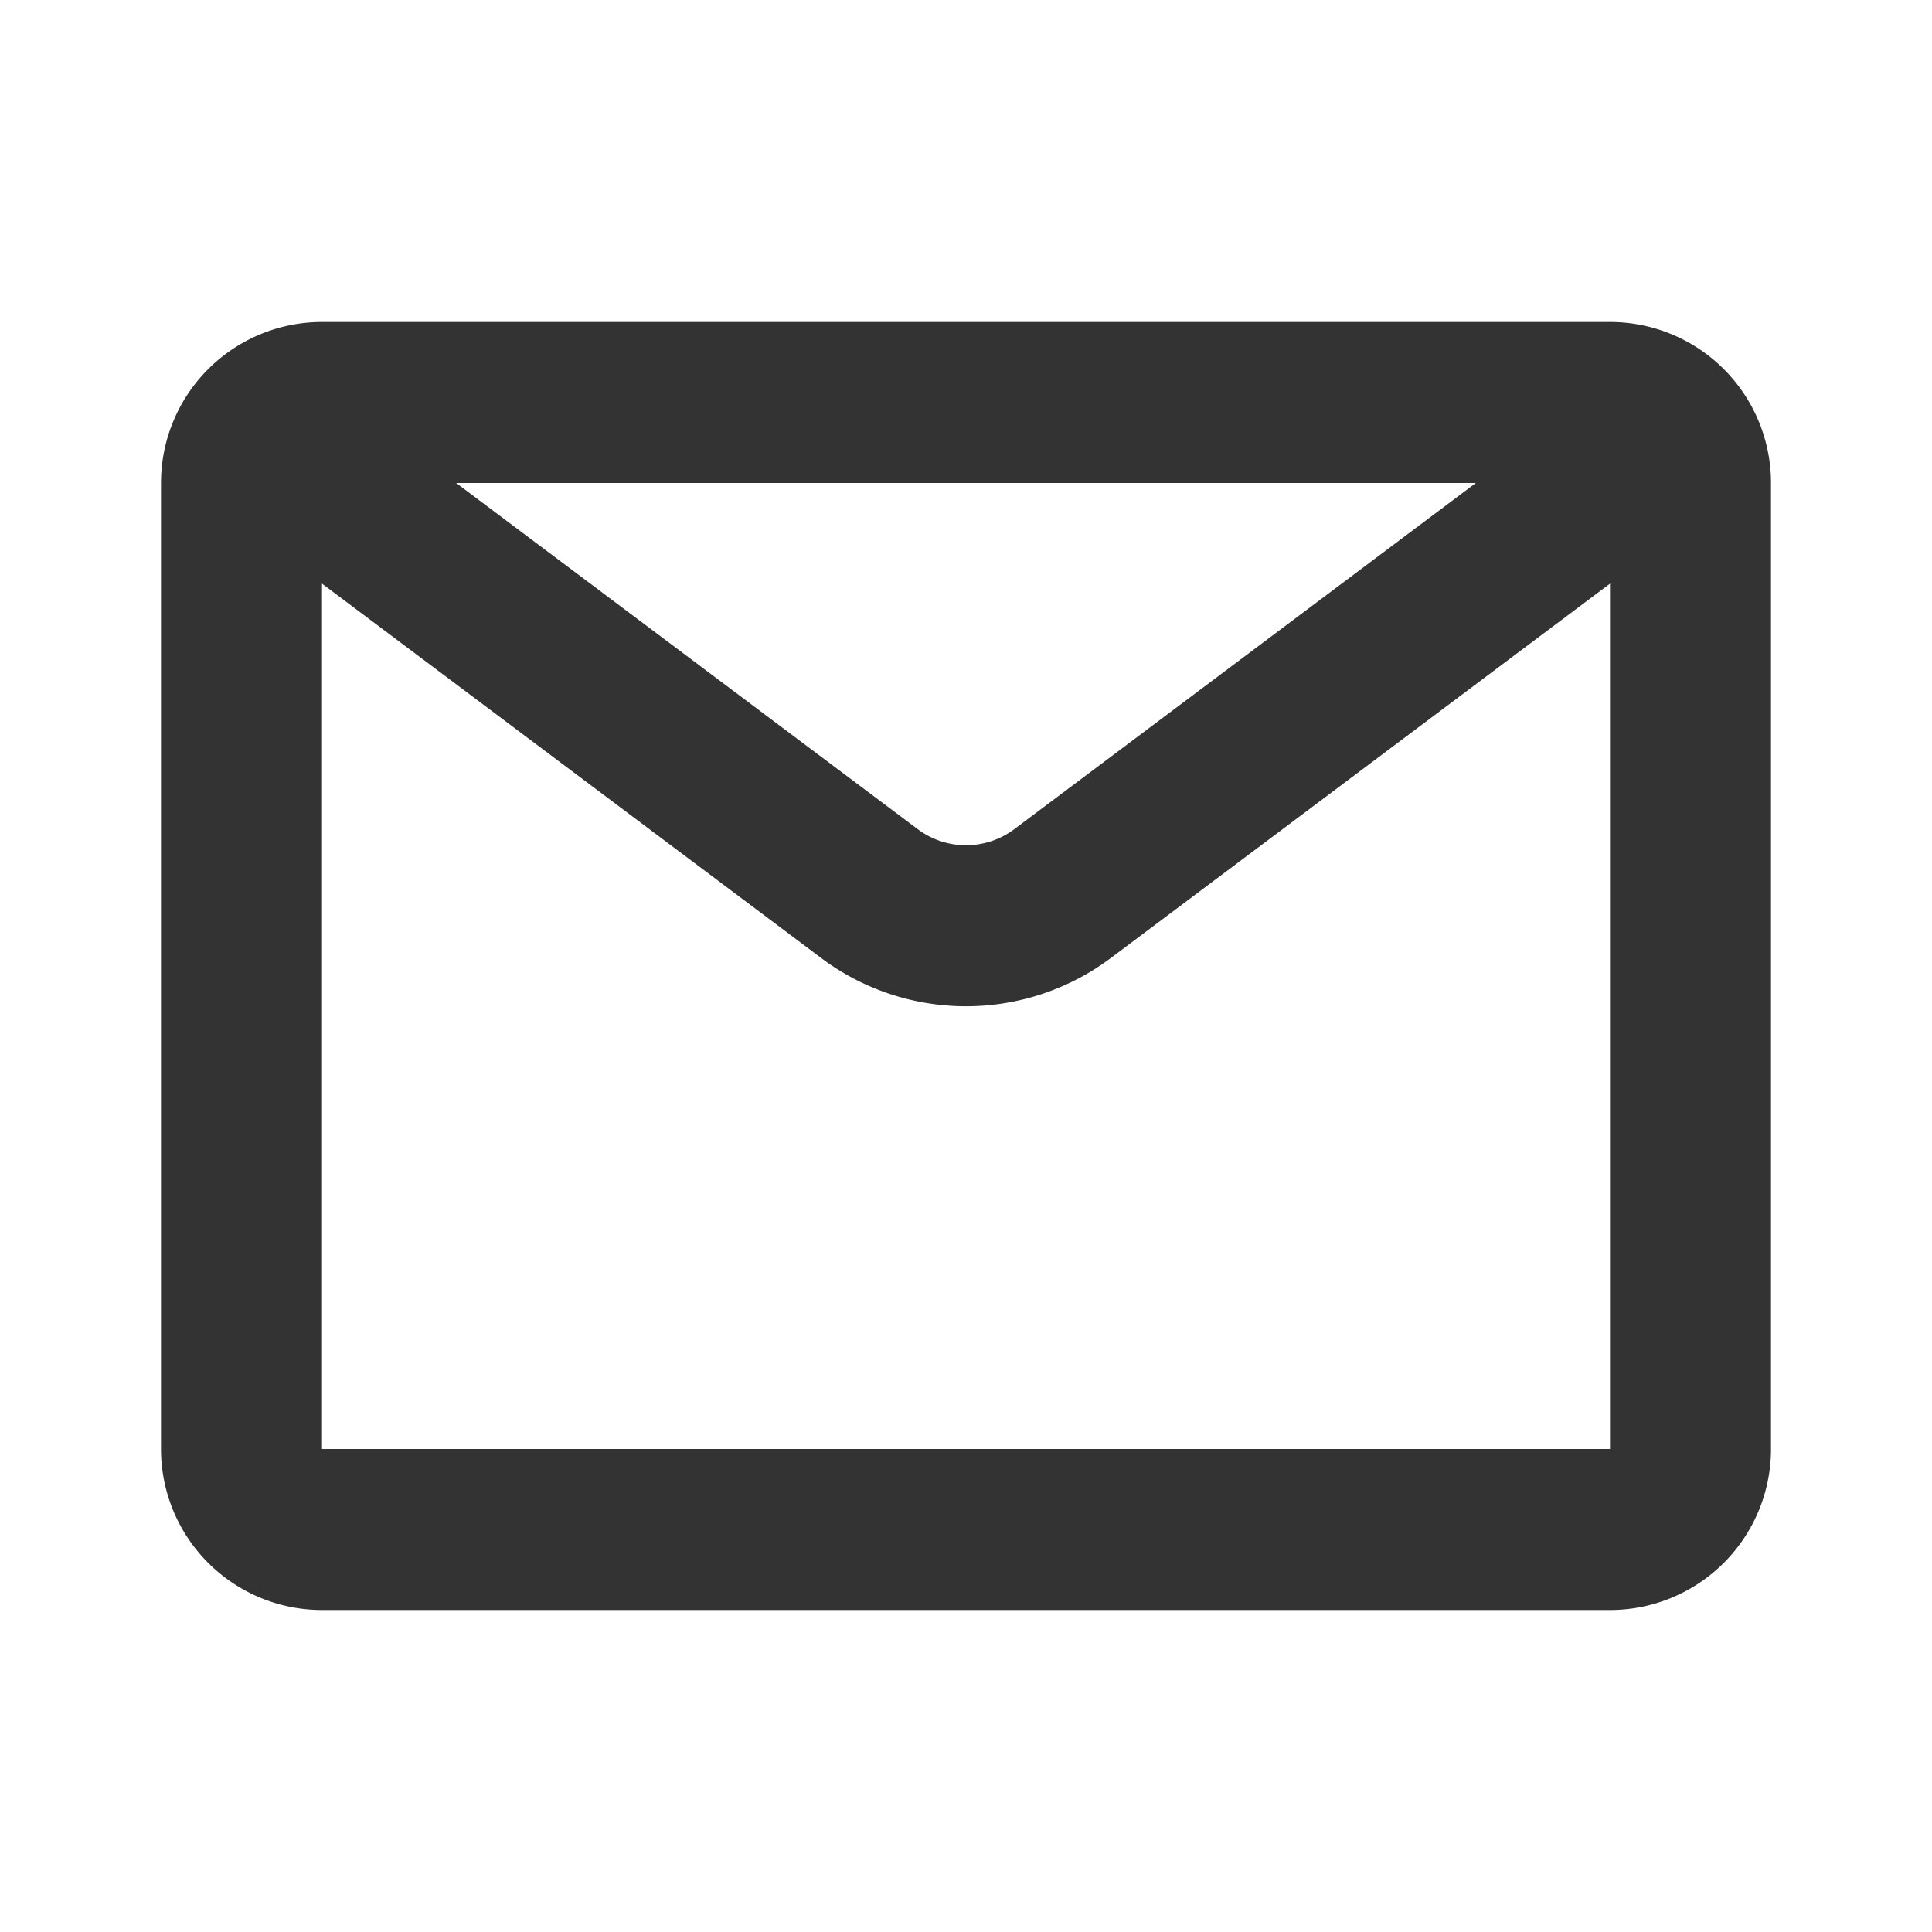 <?xml version="1.0" standalone="no"?><!DOCTYPE svg PUBLIC "-//W3C//DTD SVG 1.1//EN" "http://www.w3.org/Graphics/SVG/1.1/DTD/svg11.dtd"><svg t="1684978806628" class="icon" viewBox="0 0 1024 1024" version="1.1" xmlns="http://www.w3.org/2000/svg" p-id="1420" xmlns:xlink="http://www.w3.org/1999/xlink" width="200" height="200"><path d="M782.208 256H241.792l244.608 183.467a42.667 42.667 0 0 0 51.2 0L782.208 256zM170.667 309.333V768h682.667V309.333l-264.533 198.4a128 128 0 0 1-153.6 0L170.667 309.333zM85.333 256a85.333 85.333 0 0 1 85.333-85.333h682.667a85.333 85.333 0 0 1 85.333 85.333v512a85.333 85.333 0 0 1-85.333 85.333H170.667a85.333 85.333 0 0 1-85.333-85.333V256z" fill="#333333" p-id="1421"></path></svg>
